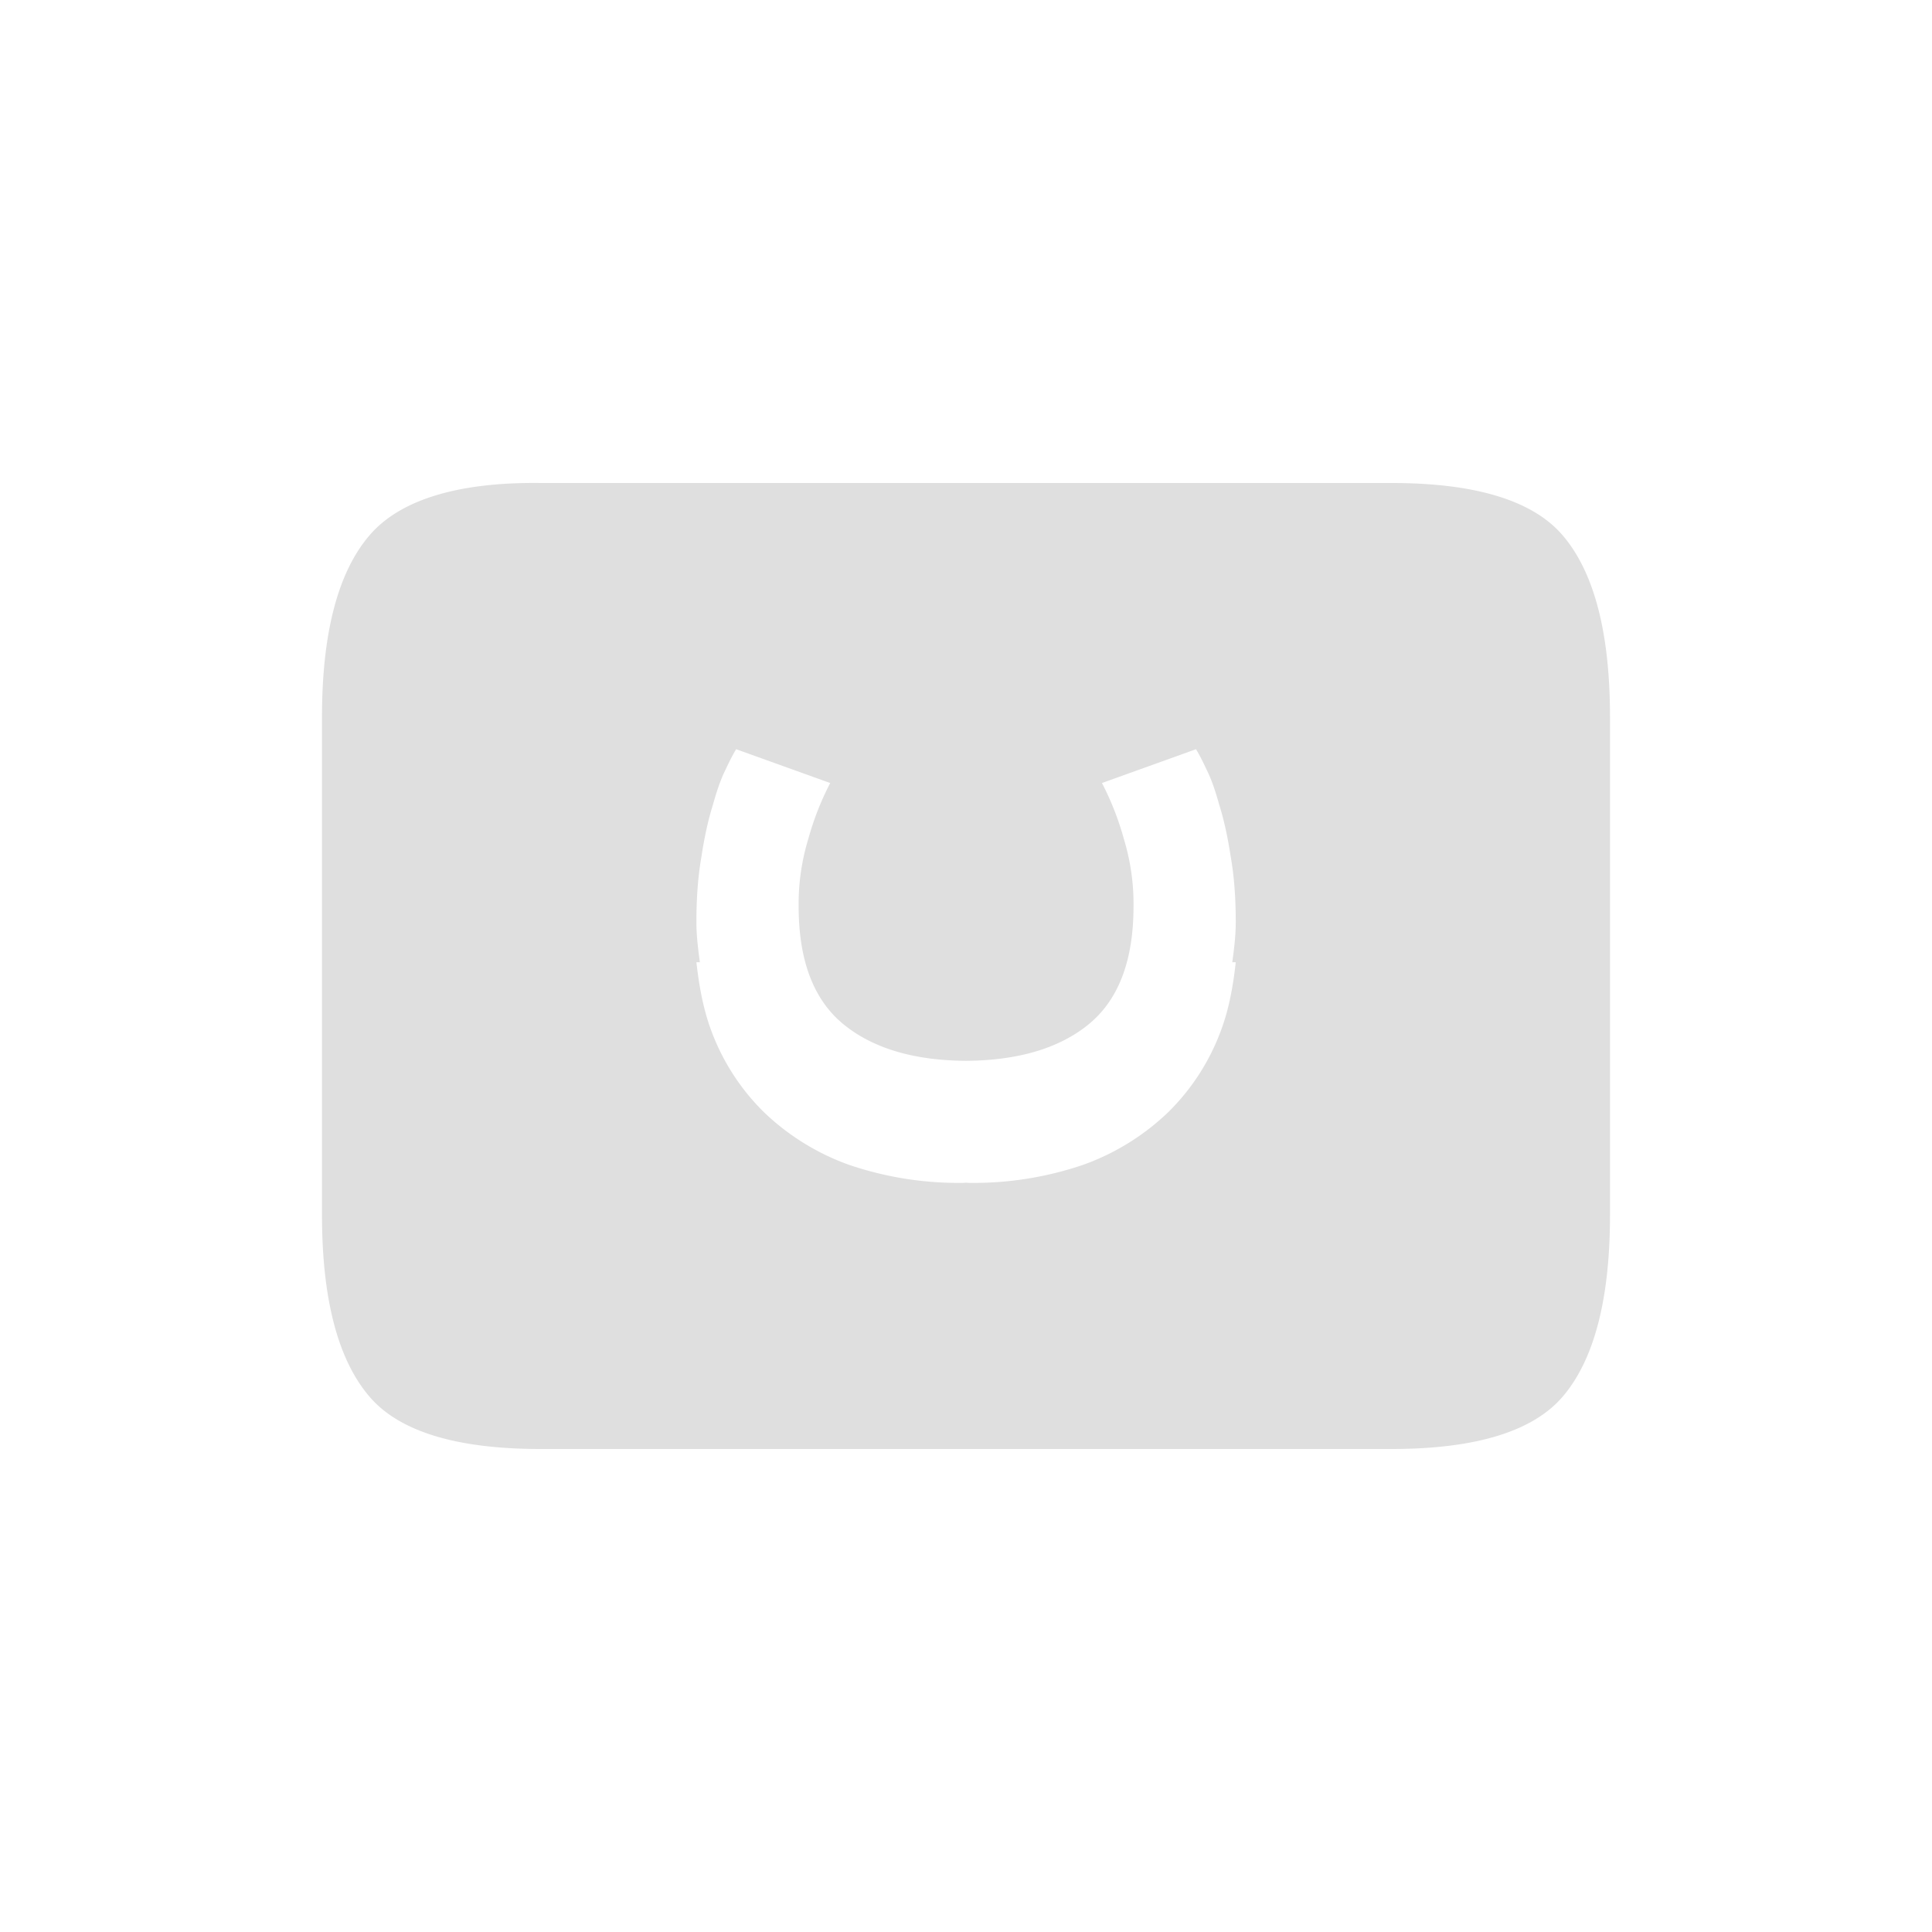 <svg width="24" height="24" version="1.1" xmlns="http://www.w3.org/2000/svg">
 <defs>
  <style id="current-color-scheme" type="text/css">.ColorScheme-Text { color:#dfdfdf; } .ColorScheme-Highlight { color:#4285f4; }</style>
 </defs>
 <path d="m6.713 6c-1.058-0.013-1.768 0.224-2.133 0.662-0.383 0.456-0.58 1.204-0.58 2.244v6.188c0 1.04 0.197 1.788 0.58 2.244 0.365 0.438 1.075 0.662 2.133 0.662h10.574c1.058 0 1.77-0.224 2.135-0.662 0.383-0.456 0.578-1.204 0.578-2.244v-6.188c0-1.04-0.195-1.788-0.578-2.244-0.365-0.438-1.077-0.662-2.135-0.662zm2.432 3.307 1.168 0.42a3.56 3.56 0 0 0-0.271 0.691 2.766 2.766 0 0 0-0.121 0.84c0 0.679 0.188 1.17 0.568 1.475 0.367 0.294 0.873 0.441 1.512 0.445 0.638-0.005 1.145-0.151 1.512-0.445 0.38-0.305 0.568-0.796 0.568-1.475a2.766 2.766 0 0 0-0.121-0.84 3.56 3.56 0 0 0-0.271-0.691l1.168-0.42c0.031 0.049 0.076 0.134 0.131 0.252 0.057 0.112 0.108 0.259 0.158 0.439 0.055 0.175 0.103 0.385 0.141 0.635 0.043 0.242 0.064 0.515 0.064 0.82 0 0.172-0.021 0.336-0.043 0.5h0.043c-0.033 0.301-0.086 0.59-0.186 0.854a2.766 2.766 0 0 1-0.652 1.008 2.97 2.97 0 0 1-1.055 0.654 4.218 4.218 0 0 1-1.428 0.225c-0.01 0-0.019-0.002-0.029-2e-3 -0.01 1e-4 -0.019 2e-3 -0.029 2e-3a4.218 4.218 0 0 1-1.428-0.225 2.97 2.97 0 0 1-1.055-0.654 2.766 2.766 0 0 1-0.652-1.008c-0.099-0.264-0.152-0.552-0.186-0.854h0.043c-0.022-0.164-0.043-0.328-0.043-0.5 0-0.305 0.021-0.578 0.064-0.82 0.038-0.25 0.086-0.46 0.141-0.635 0.05-0.18 0.101-0.327 0.158-0.439 0.055-0.118 0.1-0.203 0.131-0.252z" fill="#dfdfdf"/>
</svg>
